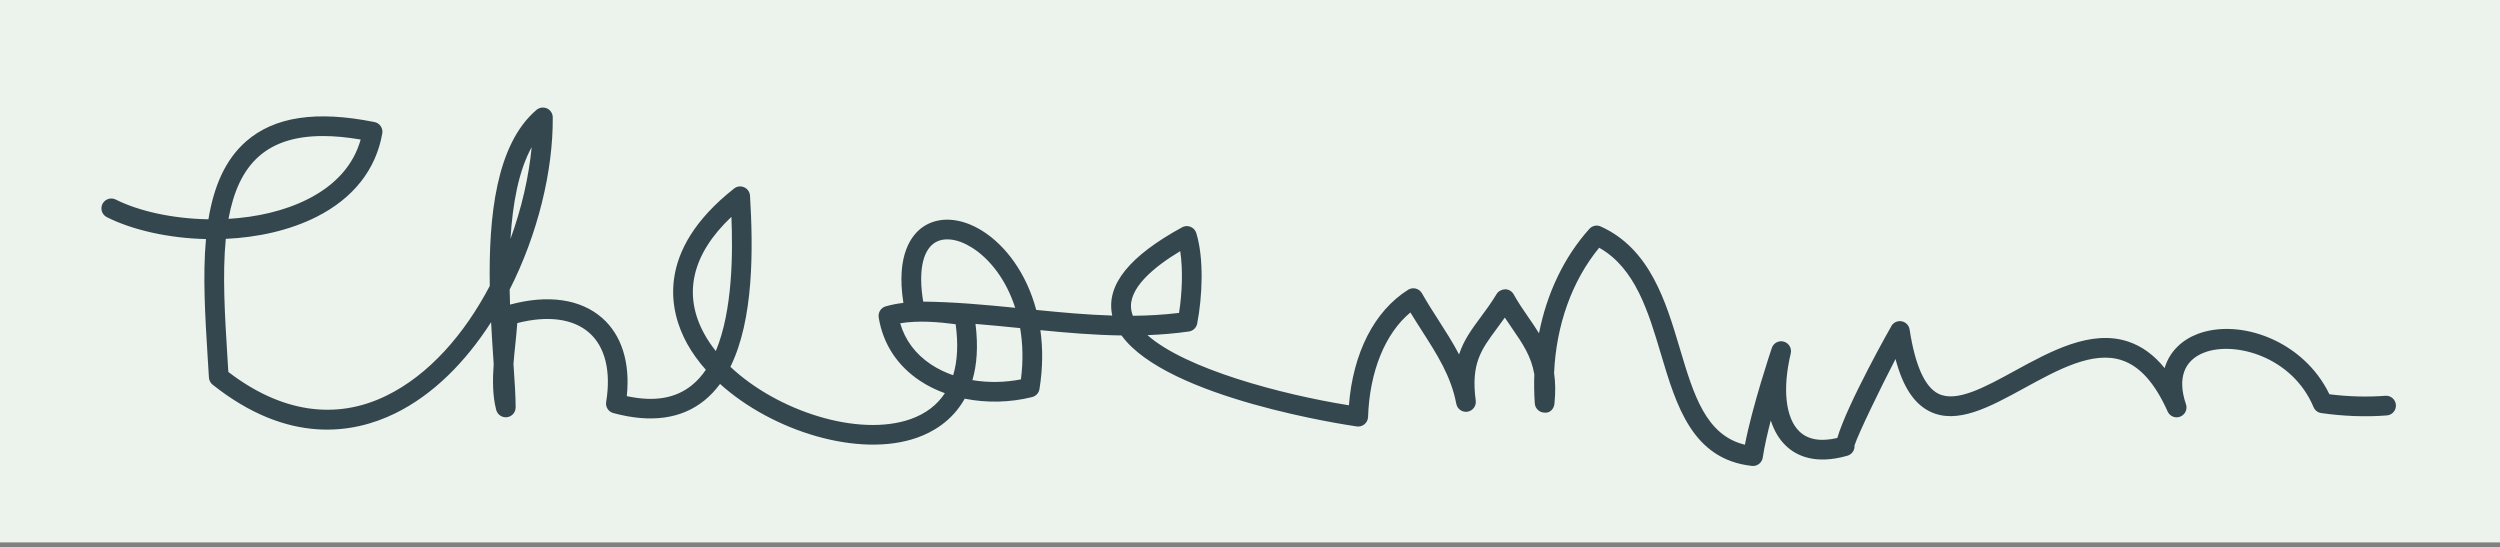 <?xml version="1.0" encoding="utf-8"?>
<!-- Generator: Adobe Illustrator 16.0.0, SVG Export Plug-In . SVG Version: 6.00 Build 0)  -->
<!DOCTYPE svg PUBLIC "-//W3C//DTD SVG 1.1//EN" "http://www.w3.org/Graphics/SVG/1.1/DTD/svg11.dtd">
<svg version="1.1" id="Layer_1" xmlns="http://www.w3.org/2000/svg" xmlns:xlink="http://www.w3.org/1999/xlink" x="0px" y="0px"
	 width="126.75px" height="27.75px" viewBox="0 0 126.75 27.75" enable-background="new 0 0 126.75 27.75" xml:space="preserve">
<rect x="0" y="0" width="126.75" height="27.75" fill="#808080" stroke="none"/>
<rect x="-0.25" y="-0.5" fill="#ECF2EC" width="127" height="28"/>
<g>
	<path fill="#34474E" d="M88.877,23.625c-0.019,0-0.037-0.001-0.057-0.003c-3.02-0.336-3.83-3.053-4.613-5.681
		c-0.638-2.14-1.297-4.349-3.129-5.381c-1.377,1.674-2.178,3.917-2.286,6.35c0.067,0.455,0.08,0.968,0.018,1.562
		c-0.026,0.259-0.229,0.485-0.506,0.448c-0.259-0.005-0.472-0.207-0.49-0.466c-0.034-0.496-0.042-0.989-0.024-1.477
		c-0.157-0.925-0.6-1.566-1.118-2.318c-0.125-0.181-0.252-0.364-0.378-0.558c-0.146,0.209-0.288,0.4-0.422,0.581
		c-0.783,1.058-1.301,1.757-1.052,3.631c0.035,0.269-0.149,0.517-0.418,0.56c-0.262,0.044-0.52-0.136-0.569-0.403
		c-0.257-1.383-0.975-2.501-1.733-3.686c-0.199-0.31-0.398-0.622-0.593-0.942c-1.277,1.056-2.069,2.99-2.147,5.3
		c-0.005,0.143-0.07,0.275-0.179,0.366c-0.109,0.092-0.246,0.132-0.393,0.112c-0.431-0.062-9.618-1.416-11.926-4.613
		c-1.387-0.018-2.761-0.135-4.115-0.269c0.129,0.912,0.128,1.914-0.046,2.987c-0.031,0.198-0.178,0.357-0.372,0.406
		c-1.129,0.282-2.322,0.302-3.418,0.082c-0.643,1.152-1.657,1.712-2.422,1.98c-2.922,1.028-7.31-0.315-9.983-2.728
		c-0.229,0.312-0.49,0.592-0.786,0.832c-1.164,0.946-2.721,1.16-4.626,0.645c-0.248-0.067-0.404-0.311-0.362-0.563
		c0.255-1.552-0.05-2.797-0.859-3.508c-0.815-0.717-2.104-0.887-3.647-0.491c-0.022,0.333-0.06,0.688-0.097,1.056
		c-0.034,0.329-0.07,0.673-0.096,1.015c0.061,0.883,0.11,1.645,0.11,2.205c0,0.251-0.186,0.463-0.435,0.496
		c-0.251,0.032-0.483-0.124-0.549-0.367c-0.188-0.705-0.187-1.526-0.129-2.337c-0.001-0.012-0.002-0.024-0.003-0.036
		c-0.044-0.648-0.092-1.349-0.129-2.078c-1.288,2.009-2.937,3.685-4.881,4.632c-2.093,1.019-5.394,1.593-9.237-1.463
		c-0.111-0.089-0.18-0.221-0.188-0.362l-0.061-0.987c-0.128-2.065-0.259-4.165-0.089-6.033c-1.907-0.045-3.723-0.459-5.024-1.11
		c-0.247-0.124-0.347-0.424-0.224-0.671c0.125-0.246,0.428-0.347,0.671-0.224c1.189,0.596,2.907,0.973,4.702,1.002
		c0.266-1.621,0.827-3.008,1.917-3.957c1.43-1.247,3.556-1.565,6.503-0.973c0.266,0.054,0.44,0.309,0.394,0.576
		c-0.318,1.828-1.47,3.29-3.331,4.229c-1.381,0.696-2.998,1.043-4.603,1.117c-0.177,1.813-0.046,3.915,0.082,5.982l0.047,0.765
		c2.668,2.046,5.43,2.463,8.002,1.21c2.19-1.067,3.979-3.146,5.253-5.571c-0.06-3.477,0.311-7.172,2.369-8.925
		c0.149-0.125,0.356-0.153,0.532-0.074c0.177,0.081,0.29,0.257,0.292,0.451c0.021,2.709-0.757,5.917-2.186,8.736
		c0.005,0.255,0.013,0.509,0.021,0.759c1.928-0.521,3.577-0.282,4.671,0.678c0.99,0.87,1.426,2.265,1.248,3.962
		c1.396,0.302,2.48,0.116,3.309-0.56c0.266-0.215,0.497-0.478,0.699-0.775c-0.376-0.422-0.699-0.869-0.955-1.335
		c-0.855-1.557-1.683-4.646,2.386-7.854c0.146-0.116,0.342-0.14,0.515-0.063c0.169,0.076,0.283,0.24,0.294,0.426
		c0.163,2.717,0.191,6.275-0.995,8.675c2.384,2.249,6.496,3.574,9.126,2.655c0.767-0.27,1.351-0.712,1.748-1.317
		c-0.45-0.162-0.871-0.37-1.252-0.622c-1.161-0.768-1.889-1.881-2.103-3.221c-0.039-0.25,0.113-0.49,0.356-0.56
		c0.288-0.083,0.59-0.14,0.896-0.175c-0.387-2.464,0.434-3.463,0.984-3.847c0.806-0.559,1.933-0.485,3.019,0.196
		c1.166,0.732,2.232,2.131,2.732,4.007c1.307,0.131,2.583,0.248,3.854,0.286c-0.006-0.028-0.012-0.057-0.017-0.085
		c-0.271-1.495,0.894-2.932,3.559-4.39c0.133-0.073,0.291-0.083,0.428-0.024c0.14,0.056,0.246,0.172,0.29,0.315
		c0.397,1.286,0.31,3.233,0.046,4.593c-0.041,0.209-0.21,0.369-0.421,0.399c-0.701,0.1-1.401,0.157-2.099,0.185
		c1.926,1.707,6.756,3.003,10.212,3.556c0.213-2.665,1.291-4.78,3.001-5.855c0.116-0.073,0.257-0.097,0.389-0.062
		c0.133,0.033,0.245,0.119,0.312,0.237c0.271,0.477,0.561,0.929,0.848,1.376c0.357,0.558,0.72,1.123,1.036,1.725
		c0.239-0.732,0.649-1.285,1.091-1.882c0.266-0.358,0.54-0.729,0.812-1.18c0.093-0.151,0.27-0.235,0.437-0.241
		c0.179,0.003,0.342,0.102,0.428,0.257c0.237,0.427,0.498,0.804,0.75,1.169c0.185,0.267,0.366,0.53,0.534,0.805
		c0.4-2.032,1.274-3.87,2.554-5.293c0.146-0.163,0.378-0.213,0.578-0.121c2.502,1.132,3.301,3.811,4.005,6.174
		c0.702,2.354,1.314,4.408,3.303,4.891c0.375-1.951,1.32-4.775,1.364-4.905c0.084-0.254,0.354-0.397,0.611-0.321
		c0.257,0.073,0.41,0.336,0.349,0.597c-0.43,1.805-0.264,3.285,0.444,3.961c0.432,0.412,1.073,0.523,1.917,0.326
		c0.492-1.702,2.737-5.679,2.769-5.721c0.119-0.164,0.33-0.238,0.521-0.189c0.196,0.048,0.345,0.21,0.375,0.409
		c0.279,1.821,0.771,2.917,1.463,3.259c0.918,0.454,2.354-0.333,3.873-1.166c1.811-0.99,3.863-2.113,5.75-1.478
		c0.692,0.232,1.304,0.676,1.844,1.342c0.258-0.88,0.929-1.448,1.665-1.728c2.138-0.814,5.379,0.33,6.688,3.055
		c0.955,0.121,1.931,0.147,2.835,0.077c0.27-0.025,0.516,0.184,0.537,0.459c0.022,0.275-0.184,0.516-0.459,0.537
		c-1.063,0.084-2.215,0.041-3.328-0.12c-0.174-0.025-0.321-0.141-0.389-0.302c-1.074-2.564-3.989-3.353-5.529-2.771
		c-1.048,0.397-1.382,1.331-0.938,2.628c0.086,0.253-0.042,0.528-0.291,0.626c-0.246,0.1-0.531-0.016-0.639-0.261
		c-0.644-1.438-1.4-2.287-2.314-2.595c-1.473-0.497-3.241,0.473-4.95,1.408c-1.755,0.96-3.41,1.869-4.796,1.186
		c-0.801-0.396-1.364-1.253-1.736-2.659c-0.752,1.447-1.893,3.799-2.079,4.38c0.021,0.233-0.126,0.456-0.359,0.523
		c-1.646,0.473-2.604-0.011-3.117-0.502c-0.346-0.33-0.604-0.766-0.769-1.286c-0.176,0.677-0.328,1.345-0.407,1.883
		C89.334,23.445,89.121,23.625,88.877,23.625z M49.301,19.272c0.791,0.134,1.638,0.125,2.461-0.038
		c0.119-0.941,0.094-1.812-0.041-2.599c-0.746-0.075-1.502-0.151-2.263-0.212C49.604,17.581,49.522,18.517,49.301,19.272z
		 M45.64,16.39c0.245,0.854,0.78,1.569,1.565,2.088c0.338,0.224,0.716,0.406,1.12,0.547c0.22-0.721,0.264-1.586,0.127-2.586
		C47.607,16.325,46.551,16.236,45.64,16.39z M37.082,10.994c-2,1.89-2.478,3.928-1.374,5.936c0.164,0.299,0.36,0.589,0.584,0.868
		C37.153,15.731,37.157,12.798,37.082,10.994z M59.837,12.733c-1.352,0.813-2.675,1.909-2.478,3.003
		c0.018,0.092,0.043,0.184,0.078,0.274c0.778-0.007,1.556-0.05,2.34-0.146C59.928,14.91,59.986,13.696,59.837,12.733z
		 M46.807,15.292c1.573,0.016,3.138,0.16,4.663,0.313c-0.457-1.427-1.289-2.483-2.195-3.053c-0.733-0.46-1.448-0.546-1.915-0.223
		C46.756,12.751,46.561,13.819,46.807,15.292z M26.956,7.459c-0.668,1.211-0.967,2.888-1.075,4.656
		C26.446,10.563,26.812,8.964,26.956,7.459z M16.375,6.897c-1.388,0-2.455,0.338-3.233,1.016c-0.847,0.738-1.315,1.852-1.557,3.183
		c1.413-0.084,2.822-0.395,4.014-0.996c1.419-0.715,2.32-1.731,2.688-3.025C17.592,6.957,16.955,6.897,16.375,6.897z"/>
</g>
</svg>
